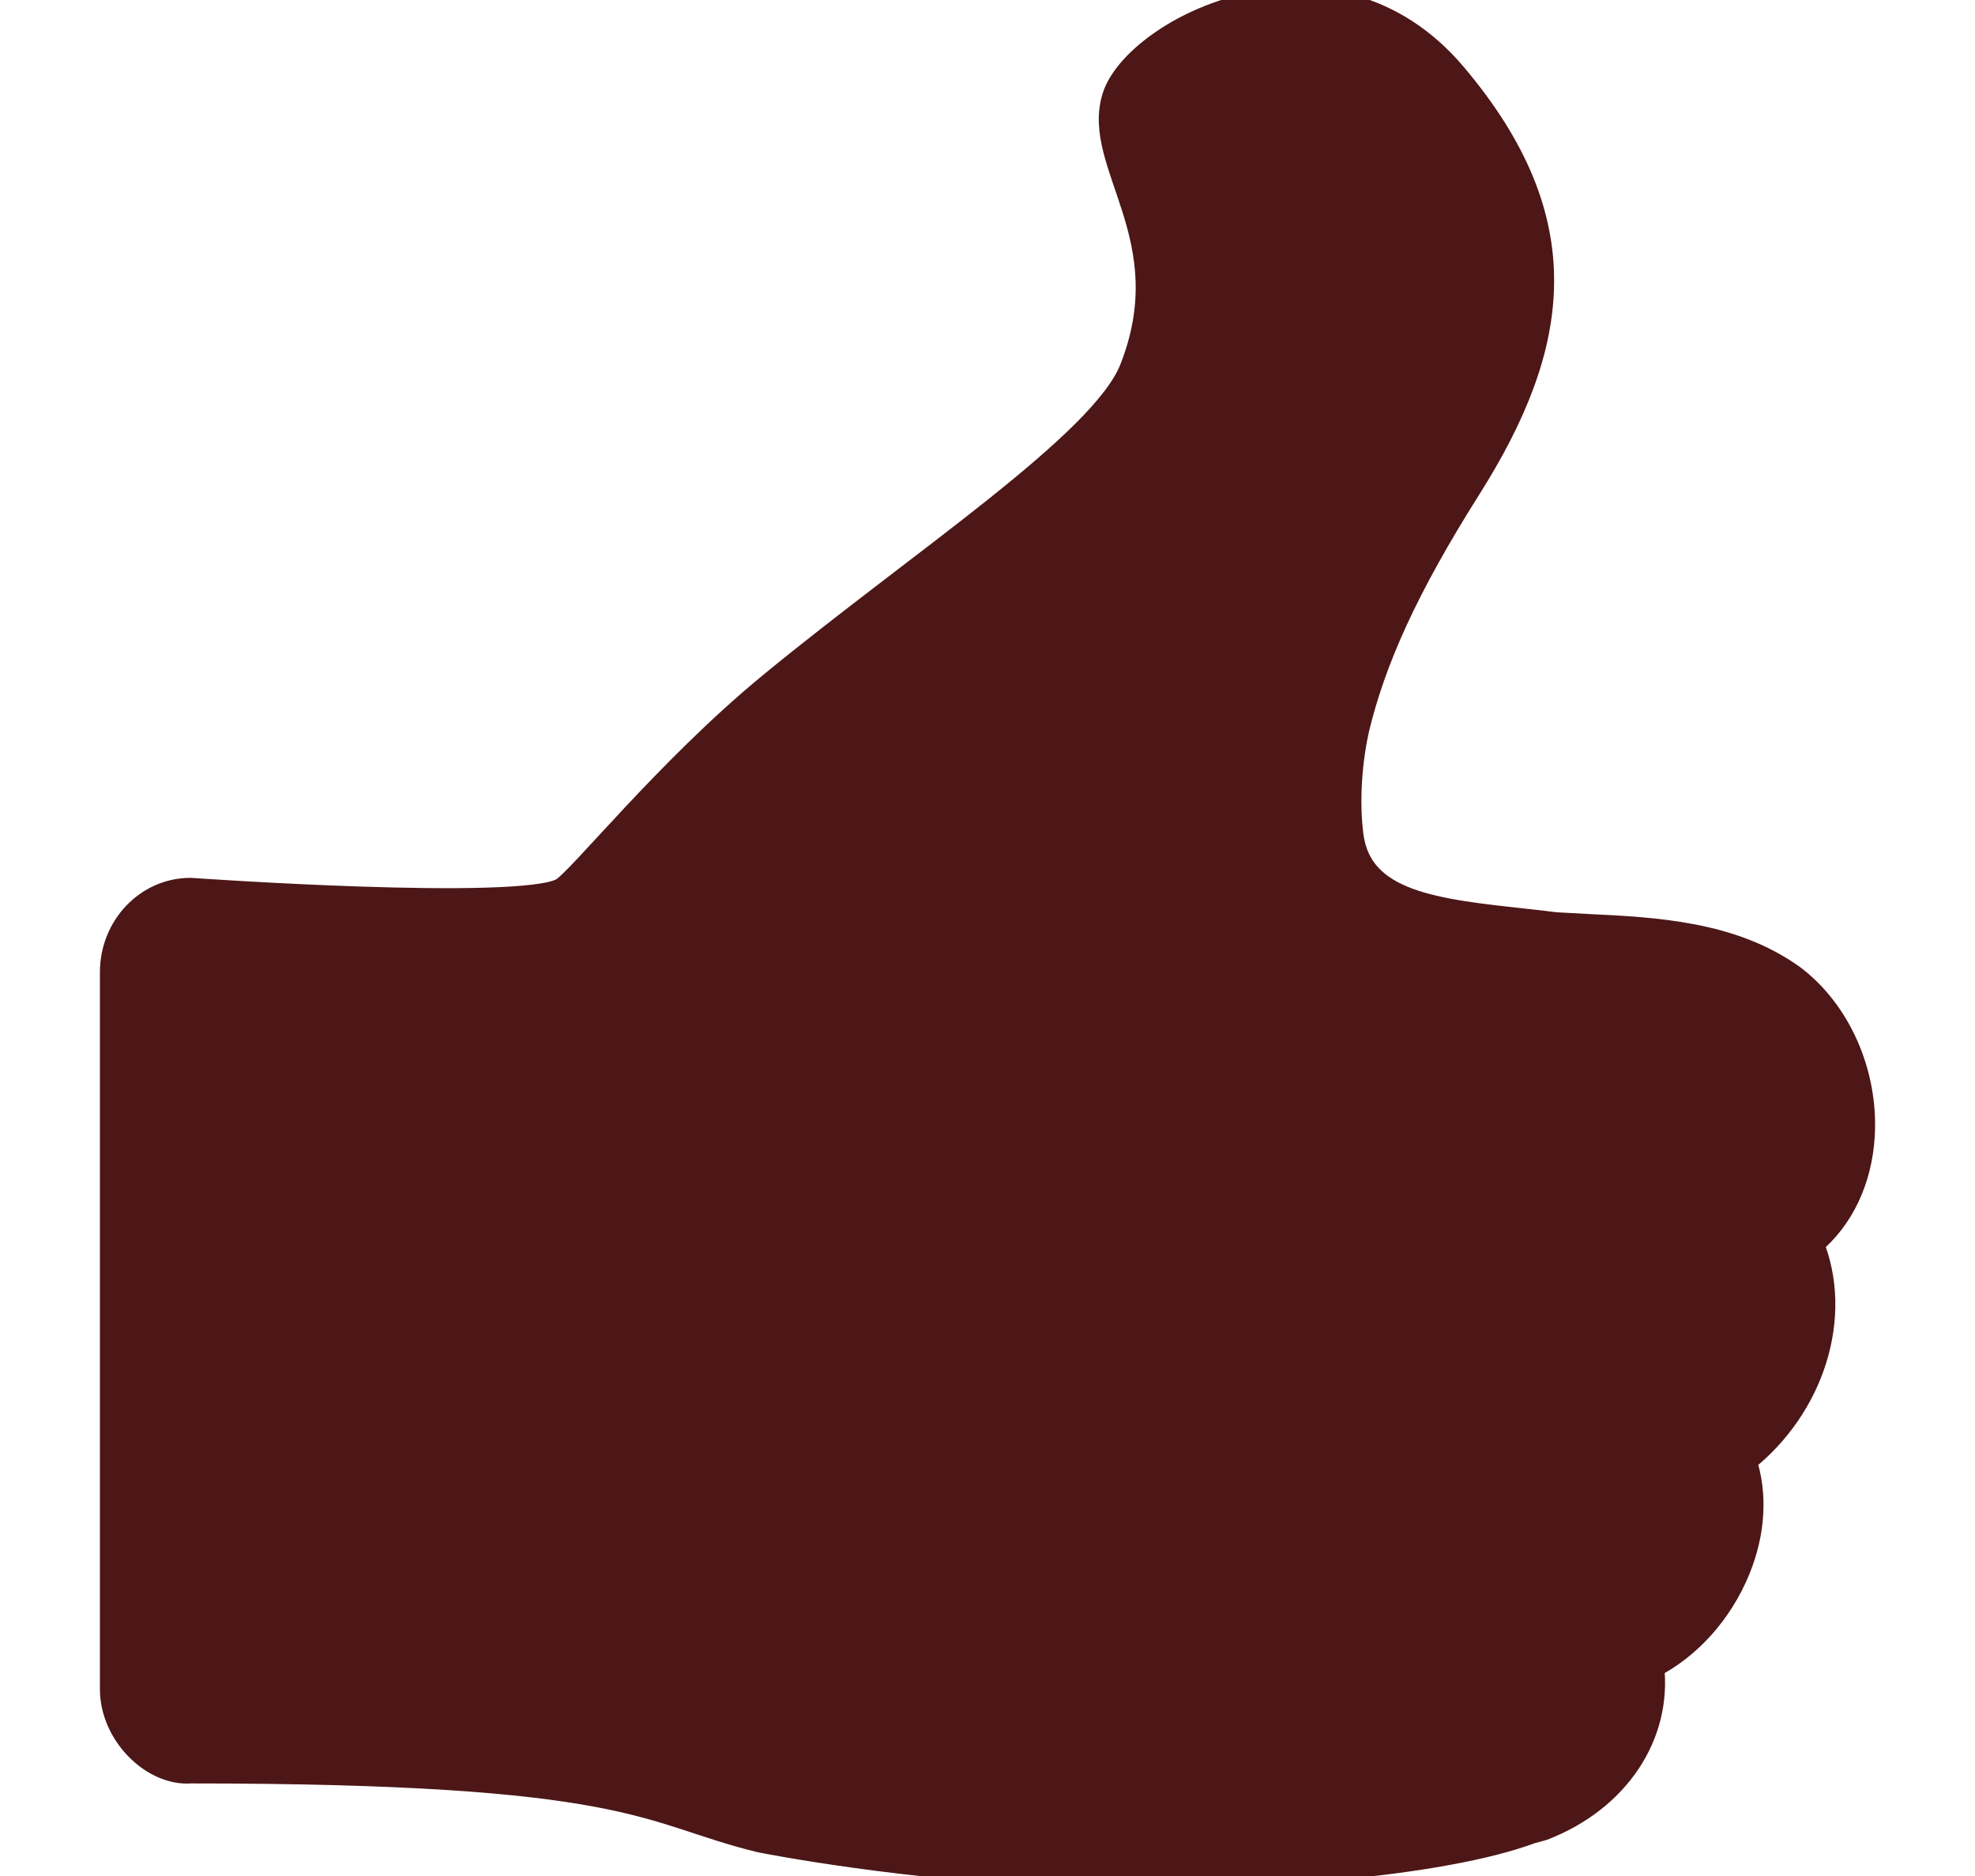 <svg width="80" height="76" viewBox="0 0 80 76" fill="none" xmlns="http://www.w3.org/2000/svg">
<g clip-path="url(#clip0_265_483)">
<path d="M75.44 46C75.588 43.497 74.477 40.976 72.615 39.579C70.155 37.813 67.035 37.656 64.279 37.525C63.845 37.502 63.418 37.481 62.997 37.455C62.683 37.411 62.283 37.37 61.877 37.323C58.178 36.919 55.071 36.622 54.726 33.819C54.56 32.493 54.66 30.944 54.944 29.622C54.943 29.621 54.942 29.621 54.941 29.621C55.627 26.725 56.968 23.773 59.495 19.771C63.169 13.953 63.899 8.938 58.911 3.036C53.924 -2.865 46.02 1.18 45.145 3.923C44.27 6.666 47.945 9.631 45.845 14.951C44.656 17.962 37.281 22.75 31.204 27.751C26.985 31.223 23.468 35.677 22.767 36.063C21.055 37.004 7.714 36.063 7.714 36.063C5.965 36.063 4.547 37.552 4.547 39.388V68.425C4.547 70.262 6.215 71.861 7.714 71.75C16.601 71.75 21.201 72.152 24.137 72.696C27.168 73.258 28.425 73.971 30.796 74.548C30.796 74.548 36.767 75.752 43.745 75.961C50.59 76.167 58.377 75.549 62.029 74.189C62.194 74.146 62.359 74.103 62.518 74.055C65.539 72.874 67.235 70.255 66.905 67.495C68.418 66.723 69.686 65.311 70.389 63.603C71.017 62.076 71.1 60.506 70.647 59.171C73.433 56.975 74.568 53.295 73.368 50.375C74.593 49.361 75.336 47.805 75.44 46Z" fill="#4D1717" stroke="#4D1717"/>
</g>
<defs>
<clipPath id="clip0_265_483">
<rect width="80" height="76" fill="white"/>
</clipPath>
</defs>
</svg>
